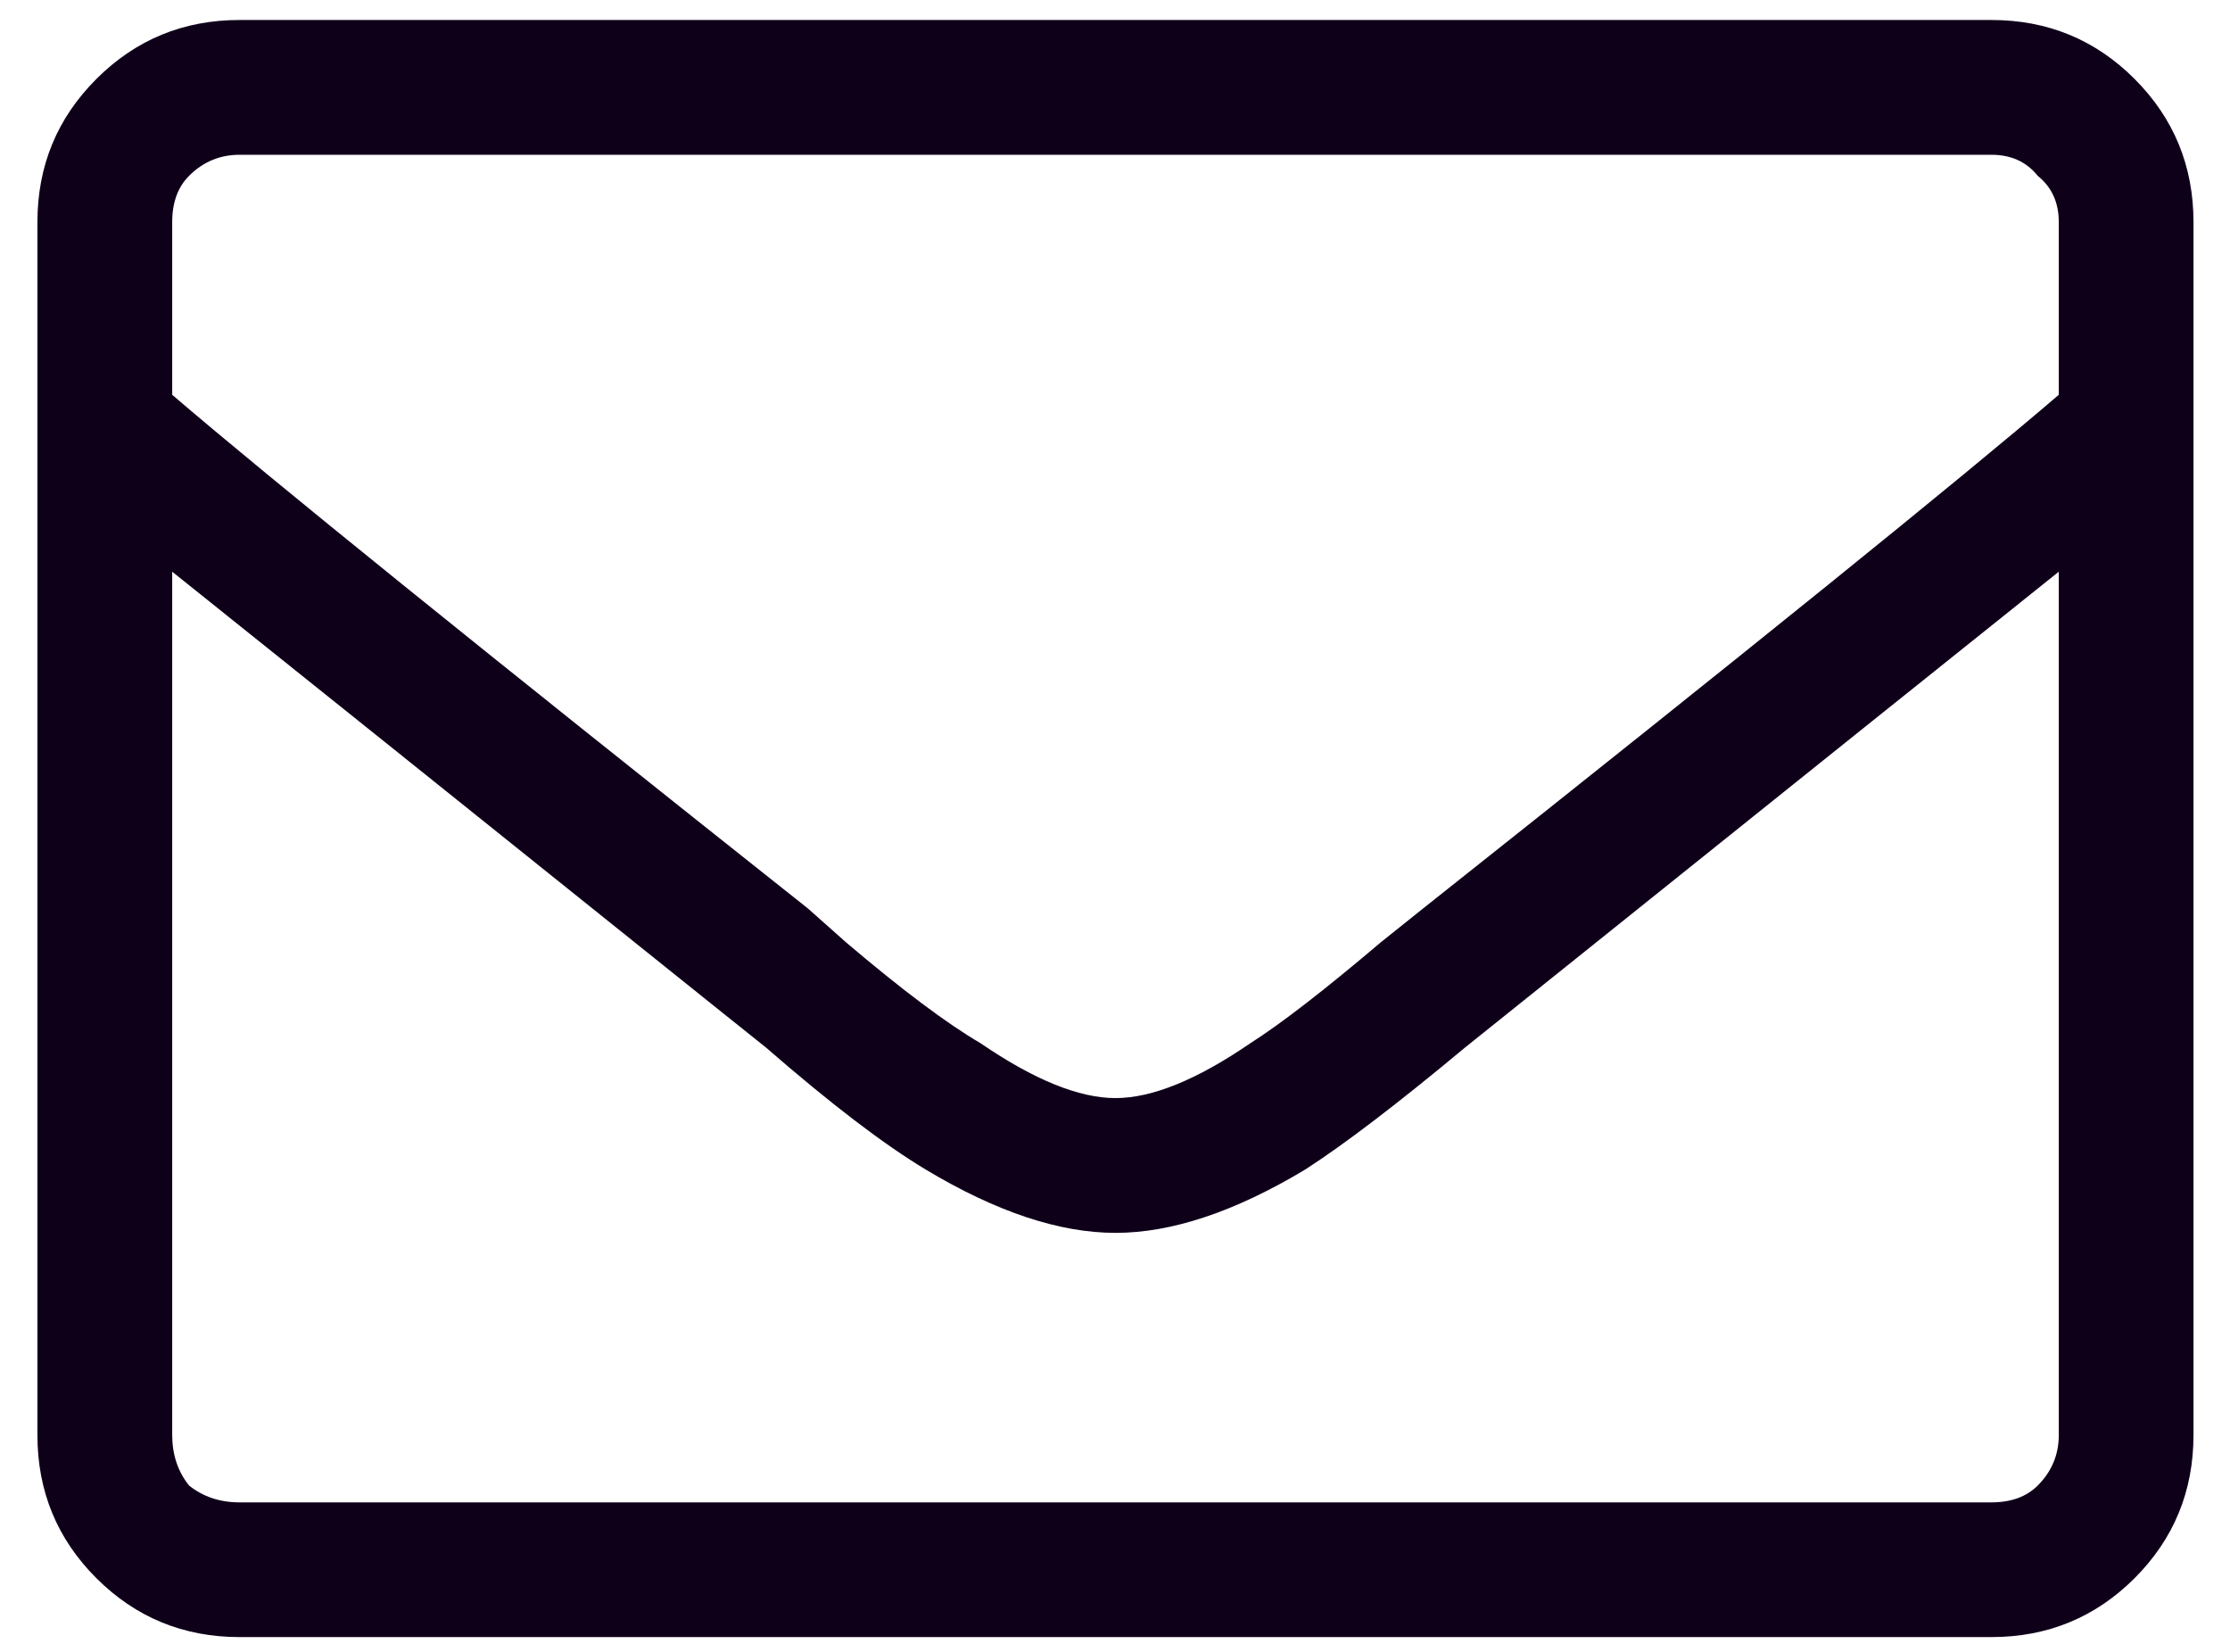 <svg width="27" height="20" viewBox="0 0 27 20" fill="none" xmlns="http://www.w3.org/2000/svg">
<path d="M24.111 0.242L2.9 0.242C2.221 0.242 1.643 0.48 1.167 0.956C0.691 1.432 0.453 2.01 0.453 2.69L0.453 17.374C0.453 18.054 0.691 18.632 1.167 19.108C1.643 19.583 2.221 19.821 2.9 19.821L24.111 19.821C24.791 19.821 25.369 19.583 25.845 19.108C26.32 18.632 26.558 18.054 26.558 17.374V2.69C26.558 2.01 26.32 1.432 25.845 0.956C25.369 0.48 24.791 0.242 24.111 0.242ZM2.9 1.874L24.111 1.874C24.349 1.874 24.536 1.959 24.672 2.129C24.842 2.265 24.927 2.452 24.927 2.69V4.78C23.737 5.8 21.171 7.873 17.228 11.001L16.718 11.409C16.038 11.986 15.511 12.394 15.137 12.632C14.492 13.074 13.948 13.295 13.506 13.295C13.064 13.295 12.52 13.074 11.874 12.632C11.466 12.394 10.922 11.986 10.243 11.409L9.784 11.001C5.841 7.873 3.274 5.8 2.085 4.78L2.085 2.69C2.085 2.452 2.153 2.265 2.289 2.129C2.459 1.959 2.663 1.874 2.9 1.874ZM24.111 18.19L2.9 18.19C2.663 18.19 2.459 18.122 2.289 17.986C2.153 17.816 2.085 17.612 2.085 17.374L2.085 6.922C3.274 7.873 5.501 9.658 8.764 12.275L9.274 12.683C10.056 13.363 10.701 13.856 11.211 14.162C12.061 14.672 12.826 14.927 13.506 14.927C14.186 14.927 14.95 14.672 15.8 14.162C16.276 13.856 16.922 13.363 17.738 12.683L18.247 12.275C21.511 9.658 23.737 7.873 24.927 6.922V17.374C24.927 17.612 24.842 17.816 24.672 17.986C24.536 18.122 24.349 18.19 24.111 18.19Z" fill="#0F001A"/>
</svg>

